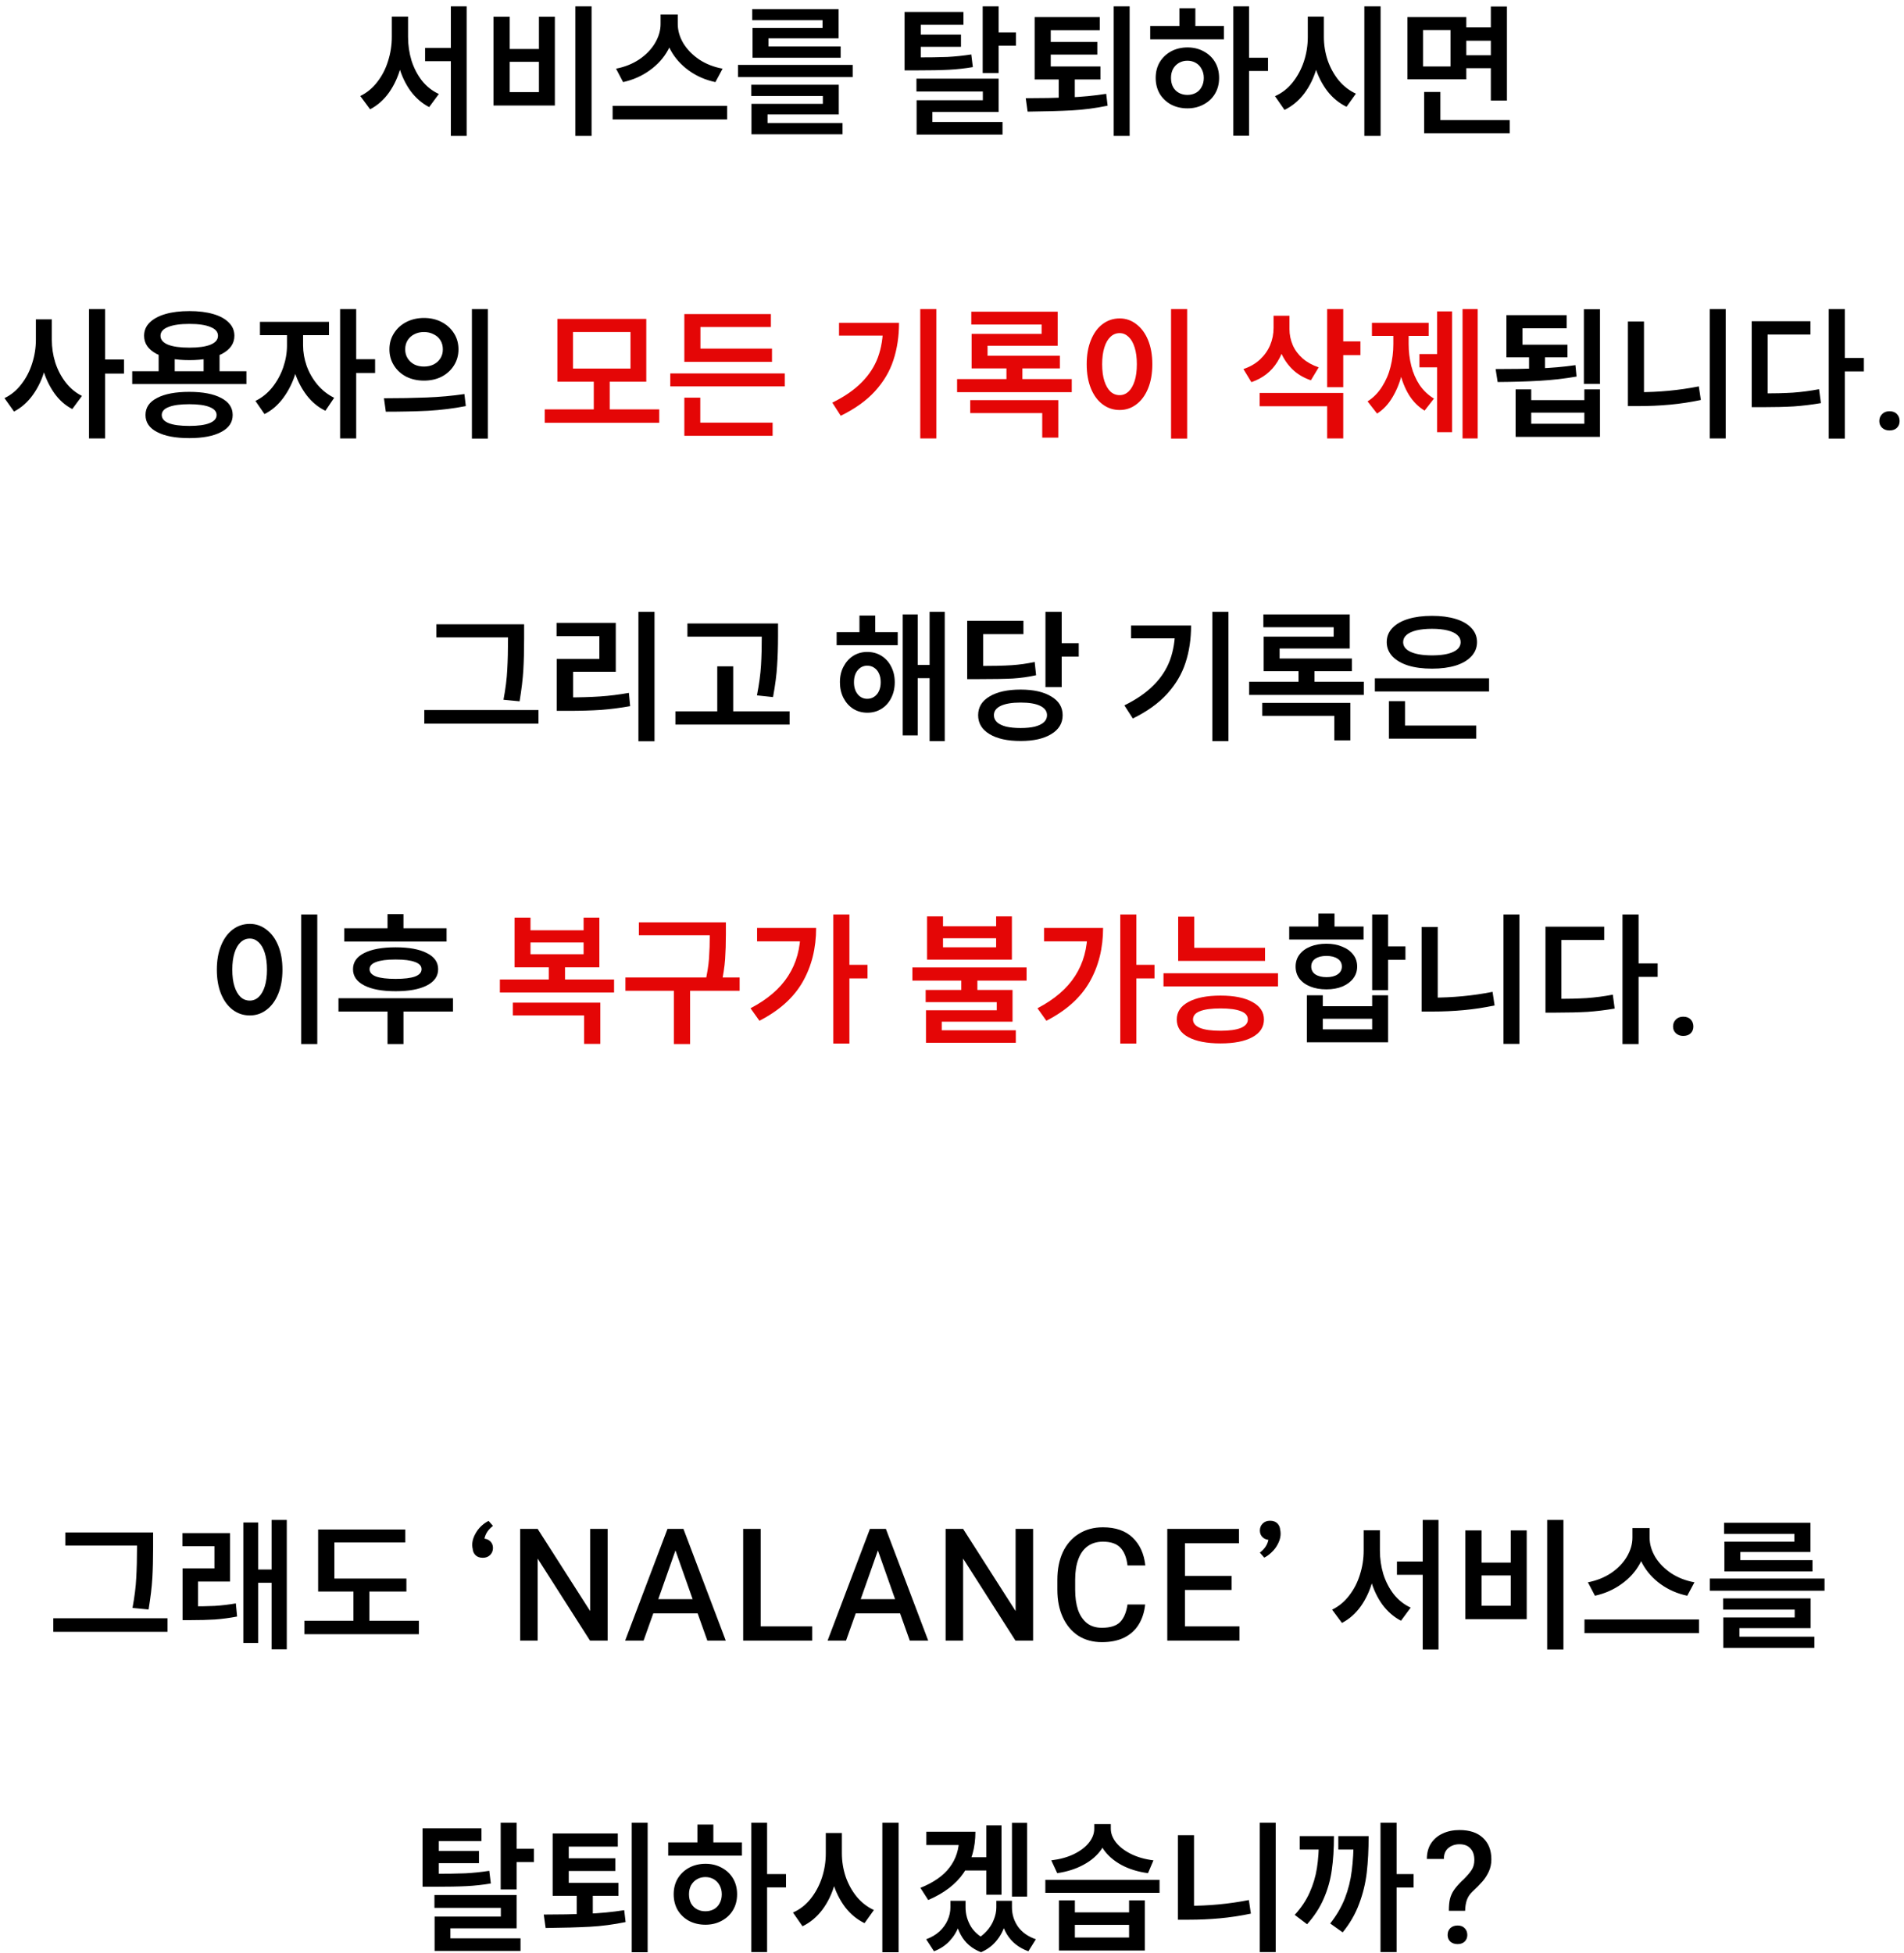 <svg width="195" height="200" viewBox="0 0 195 200" fill="none" xmlns="http://www.w3.org/2000/svg">
<path d="M46.976 6.264H43.536V4.904H46.976V6.264ZM41.456 3.784C41.456 4.861 41.318 5.891 41.04 6.872C40.774 7.853 40.374 8.723 39.84 9.48C39.307 10.227 38.662 10.797 37.904 11.192L36.896 9.832C37.579 9.501 38.16 9.021 38.64 8.392C39.131 7.763 39.499 7.048 39.744 6.248C40 5.448 40.128 4.627 40.128 3.784V1.704H41.456V3.784ZM41.792 3.784C41.792 4.616 41.91 5.421 42.144 6.2C42.39 6.968 42.747 7.656 43.216 8.264C43.696 8.861 44.272 9.315 44.944 9.624L43.952 10.968C43.216 10.584 42.582 10.035 42.048 9.32C41.526 8.595 41.131 7.763 40.864 6.824C40.608 5.875 40.48 4.861 40.48 3.784V1.704H41.792V3.784ZM47.792 13.912H46.176V0.648H47.792V13.912ZM60.587 13.912H58.923V0.648H60.587V13.912ZM52.203 5.016H55.195V1.72H56.827V10.808H50.539V1.72H52.203V5.016ZM55.195 9.432V6.328H52.203V9.432H55.195ZM69.11 2.456C69.11 3.395 68.88 4.28 68.422 5.112C67.974 5.933 67.344 6.632 66.534 7.208C65.734 7.784 64.827 8.184 63.814 8.408L63.094 7.032C63.979 6.861 64.769 6.547 65.462 6.088C66.155 5.619 66.694 5.064 67.078 4.424C67.462 3.773 67.654 3.117 67.654 2.456V1.48H69.11V2.456ZM69.414 2.456C69.414 3.128 69.606 3.789 69.99 4.44C70.385 5.08 70.928 5.635 71.622 6.104C72.326 6.563 73.121 6.872 74.006 7.032L73.27 8.408C72.257 8.195 71.35 7.8 70.55 7.224C69.75 6.648 69.126 5.949 68.678 5.128C68.23 4.296 68.006 3.405 68.006 2.456V1.48H69.414V2.456ZM74.47 12.232H62.742V10.84H74.47V12.232ZM87.329 7.896H75.585V6.648H87.329V7.896ZM85.905 11.72H78.609V12.984H76.961V10.632H84.273V9.832H76.945V8.68H85.905V11.72ZM86.289 13.752H76.961V12.6H86.289V13.752ZM85.889 3.928H78.705V5.144H77.073V2.872H84.241V2.072H77.041V0.936H85.889V3.928ZM86.097 5.912H77.073V4.76H86.097V5.912ZM93.699 5.88C95.117 5.88 96.227 5.864 97.027 5.832C97.837 5.789 98.653 5.704 99.475 5.576L99.635 6.872C98.813 7.011 97.992 7.101 97.171 7.144C96.349 7.187 95.192 7.208 93.699 7.208H92.643V5.88H93.699ZM98.675 2.536H94.307V6.68H92.643V1.224H98.675V2.536ZM98.419 4.792H93.779V3.544H98.419V4.792ZM102.275 7.48H100.643V0.648H102.275V7.48ZM104.051 4.68H101.587V3.32H104.051V4.68ZM102.275 11.464H95.491V13.176H93.875V10.264H100.659V9.368H93.859V8.056H102.275V11.464ZM102.675 13.784H93.875V12.488H102.675V13.784ZM110.077 10.36H108.429V7.704H110.077V10.36ZM112.701 8.136H105.965V6.808H112.701V8.136ZM112.637 3.096H107.613V7.288H105.965V1.752H112.637V3.096ZM112.381 5.592H107.133V4.296H112.381V5.592ZM115.693 13.912H114.061V0.648H115.693V13.912ZM105.053 10.056C106.643 10.056 108.109 10.029 109.453 9.976C110.797 9.923 112.077 9.8 113.293 9.608L113.437 10.824C112.189 11.08 110.968 11.24 109.773 11.304C108.579 11.368 107.069 11.411 105.245 11.432L105.053 10.056ZM127.928 13.896H126.312V0.648H127.928V13.896ZM129.864 7.272H127.56V5.912H129.864V7.272ZM125.352 4.024H117.8V2.664H125.352V4.024ZM121.624 4.856C122.232 4.856 122.781 4.989 123.272 5.256C123.773 5.523 124.163 5.891 124.44 6.36C124.717 6.829 124.856 7.368 124.856 7.976C124.856 8.584 124.717 9.123 124.44 9.592C124.163 10.061 123.773 10.429 123.272 10.696C122.781 10.963 122.227 11.096 121.608 11.096C121 11.096 120.445 10.968 119.944 10.712C119.453 10.445 119.064 10.077 118.776 9.608C118.499 9.128 118.36 8.584 118.36 7.976C118.36 7.368 118.499 6.829 118.776 6.36C119.064 5.891 119.453 5.523 119.944 5.256C120.445 4.989 121.005 4.856 121.624 4.856ZM121.608 6.216C121.288 6.216 121 6.291 120.744 6.44C120.488 6.589 120.285 6.797 120.136 7.064C119.997 7.331 119.928 7.635 119.928 7.976C119.928 8.328 119.997 8.637 120.136 8.904C120.285 9.171 120.488 9.373 120.744 9.512C121 9.651 121.288 9.72 121.608 9.72C121.928 9.72 122.216 9.651 122.472 9.512C122.728 9.373 122.925 9.171 123.064 8.904C123.213 8.637 123.288 8.328 123.288 7.976C123.288 7.635 123.213 7.331 123.064 7.064C122.925 6.797 122.728 6.589 122.472 6.44C122.216 6.291 121.928 6.216 121.608 6.216ZM122.424 3.192H120.792V0.84H122.424V3.192ZM135.283 3.784C135.283 4.893 135.139 5.944 134.851 6.936C134.574 7.928 134.152 8.803 133.587 9.56C133.022 10.307 132.344 10.872 131.555 11.256L130.579 9.848C131.283 9.539 131.886 9.069 132.387 8.44C132.888 7.811 133.272 7.096 133.539 6.296C133.806 5.485 133.939 4.648 133.939 3.784V1.704H135.283V3.784ZM135.587 3.784C135.587 4.595 135.715 5.389 135.971 6.168C136.238 6.936 136.616 7.624 137.107 8.232C137.608 8.829 138.195 9.283 138.867 9.592L137.907 10.936C137.139 10.563 136.478 10.019 135.923 9.304C135.379 8.579 134.963 7.747 134.675 6.808C134.398 5.859 134.259 4.851 134.259 3.784V1.704H135.587V3.784ZM141.395 13.912H139.731V0.648H141.395V13.912ZM153.166 4.168H149.806V2.808H153.166V4.168ZM153.214 6.984H149.806V5.656H153.214V6.984ZM150.174 8.12H144.142V1.752H150.174V8.12ZM145.742 6.808H148.558V3.08H145.742V6.808ZM154.334 10.296H152.686V0.664H154.334V10.296ZM154.622 13.64H145.854V12.296H154.622V13.64ZM147.518 12.968H145.854V9.416H147.518V12.968ZM5.003 34.784C5.003 35.851 4.864 36.869 4.587 37.84C4.32 38.811 3.915 39.675 3.371 40.432C2.837 41.179 2.192 41.749 1.435 42.144L0.459 40.768C1.131 40.448 1.707 39.973 2.187 39.344C2.677 38.715 3.045 38.005 3.291 37.216C3.547 36.427 3.675 35.616 3.675 34.784V32.704H5.003V34.784ZM5.307 34.784C5.307 35.584 5.424 36.363 5.659 37.12C5.904 37.877 6.261 38.56 6.731 39.168C7.2 39.765 7.755 40.224 8.395 40.544L7.403 41.888C6.677 41.515 6.059 40.965 5.547 40.24C5.035 39.504 4.645 38.672 4.379 37.744C4.123 36.805 3.995 35.819 3.995 34.784V32.704H5.307V34.784ZM10.763 44.896H9.115V31.648H10.763V44.896ZM12.699 38.256H10.395V36.816H12.699V38.256ZM17.894 38.544H16.246V36.112H17.894V38.544ZM22.486 38.544H20.854V36.112H22.486V38.544ZM25.238 39.328H13.542V38.016H25.238V39.328ZM19.382 40.128C20.779 40.128 21.867 40.336 22.646 40.752C23.435 41.157 23.83 41.739 23.83 42.496C23.83 43.253 23.435 43.835 22.646 44.24C21.867 44.656 20.779 44.864 19.382 44.864C17.974 44.864 16.875 44.656 16.086 44.24C15.296 43.835 14.902 43.253 14.902 42.496C14.902 41.739 15.296 41.157 16.086 40.752C16.875 40.336 17.974 40.128 19.382 40.128ZM19.382 41.392C18.464 41.392 17.766 41.488 17.286 41.68C16.806 41.861 16.566 42.133 16.566 42.496C16.566 42.859 16.8 43.136 17.27 43.328C17.75 43.52 18.454 43.616 19.382 43.616C20.299 43.616 20.992 43.52 21.462 43.328C21.942 43.136 22.182 42.859 22.182 42.496C22.182 42.144 21.942 41.872 21.462 41.68C20.982 41.488 20.288 41.392 19.382 41.392ZM19.398 31.856C20.336 31.856 21.152 31.957 21.846 32.16C22.539 32.363 23.072 32.656 23.446 33.04C23.819 33.413 24.006 33.861 24.006 34.384C24.006 35.163 23.59 35.776 22.758 36.224C21.936 36.661 20.816 36.88 19.398 36.88C17.968 36.88 16.838 36.661 16.006 36.224C15.174 35.776 14.758 35.163 14.758 34.384C14.758 33.861 14.944 33.413 15.318 33.04C15.702 32.656 16.24 32.363 16.934 32.16C17.627 31.957 18.448 31.856 19.398 31.856ZM19.398 33.168C18.459 33.168 17.728 33.275 17.206 33.488C16.694 33.691 16.438 33.989 16.438 34.384C16.438 34.779 16.694 35.083 17.206 35.296C17.718 35.499 18.448 35.6 19.398 35.6C20.336 35.6 21.056 35.499 21.558 35.296C22.07 35.083 22.326 34.779 22.326 34.384C22.326 33.989 22.07 33.691 21.558 33.488C21.056 33.275 20.336 33.168 19.398 33.168ZM30.704 35.376C30.704 36.357 30.555 37.317 30.256 38.256C29.968 39.184 29.552 40.016 29.008 40.752C28.464 41.488 27.824 42.037 27.088 42.4L26.16 41.056C26.822 40.736 27.398 40.272 27.888 39.664C28.379 39.045 28.752 38.363 29.008 37.616C29.264 36.869 29.392 36.123 29.392 35.376V33.68H30.704V35.376ZM31.04 35.376C31.04 36.069 31.163 36.768 31.408 37.472C31.664 38.176 32.032 38.816 32.512 39.392C33.003 39.968 33.574 40.416 34.224 40.736L33.328 42.064C32.592 41.712 31.952 41.184 31.408 40.48C30.875 39.776 30.464 38.981 30.176 38.096C29.888 37.211 29.744 36.304 29.744 35.376V33.68H31.04V35.376ZM33.696 34.32H26.624V32.96H33.696V34.32ZM36.48 44.896H34.832V31.648H36.48V44.896ZM38.416 38.192H36.112V36.784H38.416V38.192ZM43.419 32.56C44.091 32.56 44.694 32.699 45.227 32.976C45.76 33.253 46.182 33.637 46.491 34.128C46.8 34.608 46.955 35.157 46.955 35.776C46.955 36.384 46.8 36.933 46.491 37.424C46.182 37.915 45.76 38.299 45.227 38.576C44.694 38.843 44.091 38.976 43.419 38.976C42.758 38.976 42.155 38.843 41.611 38.576C41.078 38.299 40.656 37.915 40.347 37.424C40.038 36.933 39.883 36.384 39.883 35.776C39.883 35.157 40.038 34.608 40.347 34.128C40.656 33.637 41.078 33.253 41.611 32.976C42.155 32.699 42.758 32.56 43.419 32.56ZM43.419 34C43.056 34 42.731 34.075 42.443 34.224C42.155 34.363 41.926 34.565 41.755 34.832C41.584 35.099 41.499 35.413 41.499 35.776C41.499 36.128 41.584 36.437 41.755 36.704C41.926 36.971 42.155 37.179 42.443 37.328C42.731 37.467 43.056 37.536 43.419 37.536C43.782 37.536 44.107 37.467 44.395 37.328C44.694 37.179 44.928 36.971 45.099 36.704C45.27 36.437 45.355 36.128 45.355 35.776C45.355 35.413 45.27 35.099 45.099 34.832C44.928 34.565 44.694 34.363 44.395 34.224C44.107 34.075 43.782 34 43.419 34ZM49.963 44.912H48.331V31.648H49.963V44.912ZM39.323 40.784C40.88 40.784 42.336 40.757 43.691 40.704C45.056 40.651 46.347 40.533 47.563 40.352L47.707 41.584C46.448 41.829 45.163 41.989 43.851 42.064C42.539 42.128 41.094 42.16 39.515 42.16L39.323 40.784ZM158.231 38.256H156.599V36.112H158.231V38.256ZM163.863 39.312H162.215V31.664H163.863V39.312ZM153.175 37.792C154.775 37.792 156.241 37.771 157.575 37.728C158.908 37.675 160.167 37.563 161.351 37.392L161.463 38.56C160.247 38.773 158.988 38.917 157.687 38.992C156.396 39.067 154.961 39.109 153.383 39.12L153.175 37.792ZM160.535 36.592H154.279V35.296H160.535V36.592ZM160.455 33.616H155.927V35.712H154.279V32.272H160.455V33.616ZM156.823 40.976H162.263V39.872H163.863V44.736H155.223V39.872H156.823V40.976ZM162.263 43.392V42.256H156.823V43.392H162.263ZM176.738 44.896H175.106V31.648H176.738V44.896ZM168.37 41.136H166.722V32.928H168.37V41.136ZM167.842 40.16C168.855 40.16 169.874 40.112 170.898 40.016C171.932 39.92 172.962 39.771 173.986 39.568L174.194 40.96C173.127 41.184 172.071 41.344 171.026 41.44C169.991 41.536 168.93 41.584 167.842 41.584H166.722V40.16H167.842ZM188.94 44.912H187.292V31.648H188.94V44.912ZM190.892 38.032H188.588V36.656H190.892V38.032ZM180.476 40.288C181.682 40.288 182.727 40.261 183.612 40.208C184.508 40.144 185.404 40.027 186.3 39.856L186.492 41.28C185.554 41.44 184.631 41.552 183.724 41.616C182.818 41.669 181.735 41.696 180.476 41.696H179.404V40.288H180.476ZM185.42 34.256H181.036V40.96H179.404V32.896H185.42V34.256ZM192.471 43.12C192.471 42.832 192.567 42.592 192.759 42.4C192.951 42.208 193.202 42.112 193.511 42.112C193.842 42.112 194.098 42.208 194.279 42.4C194.46 42.592 194.551 42.832 194.551 43.12C194.551 43.397 194.46 43.627 194.279 43.808C194.098 43.989 193.842 44.08 193.511 44.08C193.202 44.08 192.951 43.989 192.759 43.808C192.567 43.627 192.471 43.397 192.471 43.12ZM52.926 65.272H44.686V63.928H52.926V65.272ZM55.15 74.104H43.454V72.712H55.15V74.104ZM53.678 65.416C53.678 66.621 53.651 67.683 53.598 68.6C53.544 69.517 53.416 70.589 53.214 71.816L51.566 71.656C51.779 70.515 51.907 69.491 51.95 68.584C52.003 67.667 52.03 66.611 52.03 65.416V63.928H53.678V65.416ZM67.032 75.912H65.385V62.648H67.032V75.912ZM58.153 71.416C59.379 71.416 60.472 71.384 61.432 71.32C62.403 71.256 63.395 71.133 64.409 70.952L64.537 72.312C63.523 72.493 62.526 72.621 61.544 72.696C60.563 72.76 59.432 72.792 58.153 72.792H57.017V71.416H58.153ZM63.065 68.792H58.697V71.912H57.017V67.48H61.385V65.144H57.001V63.784H63.065V68.792ZM78.643 65.192H70.403V63.848H78.643V65.192ZM80.867 74.2H69.171V72.84H80.867V74.2ZM75.091 73.528H73.459V68.232H75.091V73.528ZM79.683 65.112C79.683 66.253 79.651 67.277 79.587 68.184C79.534 69.091 79.395 70.157 79.171 71.384L77.523 71.208C77.747 70.056 77.886 69.032 77.939 68.136C77.993 67.24 78.019 66.232 78.019 65.112V63.848H79.683V65.112ZM91.941 66.072H85.685V64.728H91.941V66.072ZM88.821 66.76C89.365 66.76 89.851 66.893 90.277 67.16C90.704 67.427 91.035 67.795 91.269 68.264C91.515 68.733 91.637 69.267 91.637 69.864C91.637 70.461 91.515 71 91.269 71.48C91.035 71.949 90.704 72.317 90.277 72.584C89.851 72.851 89.371 72.984 88.837 72.984C88.293 72.984 87.808 72.851 87.381 72.584C86.965 72.317 86.635 71.949 86.389 71.48C86.144 71 86.021 70.461 86.021 69.864C86.021 69.256 86.144 68.723 86.389 68.264C86.635 67.795 86.965 67.427 87.381 67.16C87.808 66.893 88.288 66.76 88.821 66.76ZM88.821 68.168C88.427 68.168 88.101 68.323 87.845 68.632C87.589 68.931 87.461 69.341 87.461 69.864C87.461 70.376 87.589 70.787 87.845 71.096C88.101 71.405 88.427 71.56 88.821 71.56C89.088 71.56 89.323 71.491 89.525 71.352C89.739 71.213 89.904 71.016 90.021 70.76C90.139 70.504 90.197 70.205 90.197 69.864C90.197 69.523 90.139 69.224 90.021 68.968C89.904 68.712 89.739 68.515 89.525 68.376C89.323 68.237 89.088 68.168 88.821 68.168ZM96.757 75.896H95.205V62.648H96.757V75.896ZM95.717 69.448H93.461V68.088H95.717V69.448ZM93.989 75.304H92.453V62.92H93.989V75.304ZM89.637 65.576H88.021V63.032H89.637V65.576ZM108.736 70.36H107.072V62.648H108.736V70.36ZM110.48 67.24H108.256V65.864H110.48V67.24ZM104.528 70.616C105.851 70.616 106.896 70.851 107.664 71.32C108.443 71.779 108.832 72.419 108.832 73.24C108.832 74.061 108.443 74.707 107.664 75.176C106.896 75.645 105.851 75.88 104.528 75.88C103.184 75.88 102.123 75.645 101.344 75.176C100.565 74.707 100.176 74.061 100.176 73.24C100.176 72.419 100.565 71.779 101.344 71.32C102.123 70.851 103.184 70.616 104.528 70.616ZM104.528 71.944C103.653 71.944 102.976 72.056 102.496 72.28C102.027 72.504 101.792 72.824 101.792 73.24C101.792 73.517 101.899 73.757 102.112 73.96C102.325 74.152 102.635 74.301 103.04 74.408C103.456 74.504 103.952 74.552 104.528 74.552C105.104 74.552 105.589 74.504 105.984 74.408C106.389 74.301 106.699 74.152 106.912 73.96C107.125 73.757 107.232 73.517 107.232 73.24C107.232 72.824 106.997 72.504 106.528 72.28C106.069 72.056 105.403 71.944 104.528 71.944ZM100.112 68.2C101.627 68.2 102.789 68.173 103.6 68.12C104.411 68.067 105.2 67.955 105.968 67.784L106.112 69.144C105.355 69.315 104.56 69.427 103.728 69.48C102.896 69.523 101.691 69.544 100.112 69.544H99.056V68.2H100.112ZM104.816 64.936H100.688V69.128H99.056V63.576H104.816V64.936ZM125.81 75.896H124.162V62.648H125.81V75.896ZM121.986 64.056C121.986 65.443 121.794 66.717 121.41 67.88C121.037 69.032 120.407 70.093 119.522 71.064C118.647 72.024 117.479 72.861 116.018 73.576L115.154 72.232C116.391 71.624 117.389 70.936 118.146 70.168C118.914 69.4 119.474 68.541 119.826 67.592C120.178 66.632 120.354 65.544 120.354 64.328V64.056H121.986ZM121.106 65.368H115.842V64.056H121.106V65.368ZM139.677 71.16H127.933V69.816H139.677V71.16ZM138.237 66.408H131.053V67.944H129.421V65.192H136.589V64.232H129.389V62.92H138.237V66.408ZM138.461 68.728H129.421V67.432H138.461V68.728ZM134.621 70.52H132.989V68.056H134.621V70.52ZM138.301 75.816H136.653V73.304H129.277V71.976H138.301V75.816ZM152.504 70.808H140.808V69.464H152.504V70.808ZM151.192 75.64H142.248V74.296H151.192V75.64ZM143.896 74.712H142.248V71.8H143.896V74.712ZM146.664 63.064C147.592 63.064 148.402 63.171 149.096 63.384C149.789 63.597 150.322 63.907 150.696 64.312C151.08 64.717 151.272 65.197 151.272 65.752C151.272 66.307 151.08 66.792 150.696 67.208C150.322 67.613 149.789 67.928 149.096 68.152C148.402 68.365 147.592 68.472 146.664 68.472C145.725 68.472 144.909 68.365 144.216 68.152C143.522 67.928 142.984 67.613 142.6 67.208C142.216 66.792 142.024 66.307 142.024 65.752C142.024 65.197 142.216 64.717 142.6 64.312C142.984 63.907 143.522 63.597 144.216 63.384C144.909 63.171 145.725 63.064 146.664 63.064ZM146.664 64.392C146.045 64.392 145.512 64.445 145.064 64.552C144.626 64.659 144.29 64.813 144.056 65.016C143.821 65.219 143.704 65.464 143.704 65.752C143.704 66.189 143.965 66.525 144.488 66.76C145.01 66.995 145.736 67.112 146.664 67.112C147.592 67.112 148.312 66.995 148.824 66.76C149.336 66.525 149.592 66.189 149.592 65.752C149.592 65.464 149.474 65.219 149.24 65.016C149.016 64.813 148.68 64.659 148.232 64.552C147.794 64.445 147.272 64.392 146.664 64.392ZM32.495 106.912H30.847V93.648H32.495V106.912ZM25.583 94.608C26.223 94.608 26.793 94.805 27.295 95.2C27.807 95.584 28.207 96.128 28.495 96.832C28.783 97.536 28.927 98.357 28.927 99.296C28.927 100.245 28.783 101.072 28.495 101.776C28.207 102.48 27.807 103.024 27.295 103.408C26.793 103.792 26.223 103.984 25.583 103.984C24.932 103.984 24.351 103.792 23.839 103.408C23.327 103.024 22.927 102.48 22.639 101.776C22.351 101.072 22.207 100.245 22.207 99.296C22.207 98.357 22.351 97.536 22.639 96.832C22.927 96.117 23.327 95.568 23.839 95.184C24.351 94.8 24.932 94.608 25.583 94.608ZM25.583 96.112C25.22 96.112 24.905 96.24 24.639 96.496C24.372 96.741 24.164 97.104 24.015 97.584C23.865 98.064 23.791 98.635 23.791 99.296C23.791 99.968 23.865 100.539 24.015 101.008C24.164 101.477 24.372 101.84 24.639 102.096C24.905 102.341 25.22 102.464 25.583 102.464C25.924 102.464 26.228 102.341 26.495 102.096C26.761 101.84 26.969 101.477 27.119 101.008C27.268 100.528 27.343 99.957 27.343 99.296C27.343 98.635 27.268 98.064 27.119 97.584C26.969 97.104 26.761 96.741 26.495 96.496C26.228 96.24 25.924 96.112 25.583 96.112ZM45.737 96.416H35.257V95.056H45.737V96.416ZM46.393 103.584H34.665V102.224H46.393V103.584ZM41.321 106.912H39.689V103.392H41.321V106.912ZM40.521 97.008C41.897 97.008 42.964 97.205 43.721 97.6C44.489 97.984 44.873 98.533 44.873 99.248C44.873 99.963 44.489 100.517 43.721 100.912C42.953 101.307 41.887 101.504 40.521 101.504C39.145 101.504 38.073 101.307 37.305 100.912C36.537 100.517 36.153 99.963 36.153 99.248C36.153 98.533 36.532 97.984 37.289 97.6C38.057 97.205 39.135 97.008 40.521 97.008ZM40.521 98.256C39.636 98.256 38.969 98.341 38.521 98.512C38.073 98.672 37.849 98.917 37.849 99.248C37.849 99.579 38.073 99.829 38.521 100C38.969 100.16 39.636 100.24 40.521 100.24C41.396 100.24 42.057 100.16 42.505 100C42.953 99.829 43.177 99.579 43.177 99.248C43.177 98.917 42.953 98.672 42.505 98.512C42.057 98.341 41.396 98.256 40.521 98.256ZM41.321 95.952H39.689V93.616H41.321V95.952ZM142.163 101.392H140.531V93.648H142.163V101.392ZM143.939 98.288H141.507V96.912H143.939V98.288ZM135.475 103.04H140.531V101.92H142.163V106.736H133.843V101.92H135.475V103.04ZM140.531 105.408V104.32H135.475V105.408H140.531ZM139.651 96.208H132.035V94.88H139.651V96.208ZM135.843 96.64C136.462 96.64 137.006 96.741 137.475 96.944C137.955 97.136 138.328 97.408 138.595 97.76C138.862 98.101 138.995 98.507 138.995 98.976C138.995 99.435 138.862 99.84 138.595 100.192C138.328 100.544 137.955 100.821 137.475 101.024C137.006 101.216 136.462 101.312 135.843 101.312C135.224 101.312 134.675 101.216 134.195 101.024C133.715 100.832 133.342 100.56 133.075 100.208C132.819 99.856 132.691 99.445 132.691 98.976C132.691 98.507 132.824 98.096 133.091 97.744C133.358 97.392 133.731 97.12 134.211 96.928C134.691 96.736 135.235 96.64 135.843 96.64ZM135.843 97.888C135.374 97.888 134.995 97.984 134.707 98.176C134.43 98.368 134.291 98.635 134.291 98.976C134.291 99.317 134.43 99.584 134.707 99.776C134.995 99.968 135.379 100.064 135.859 100.064C136.339 100.064 136.718 99.968 136.995 99.776C137.283 99.584 137.427 99.317 137.427 98.976C137.427 98.635 137.283 98.368 136.995 98.176C136.707 97.984 136.323 97.888 135.843 97.888ZM136.675 95.6H135.027V93.552H136.675V95.6ZM155.614 106.896H153.982V93.648H155.614V106.896ZM147.246 103.136H145.598V94.928H147.246V103.136ZM146.718 102.16C147.731 102.16 148.75 102.112 149.774 102.016C150.808 101.92 151.838 101.771 152.862 101.568L153.07 102.96C152.003 103.184 150.947 103.344 149.902 103.44C148.867 103.536 147.806 103.584 146.718 103.584H145.598V102.16H146.718ZM167.817 106.912H166.169V93.648H167.817V106.912ZM169.769 100.032H167.465V98.656H169.769V100.032ZM159.353 102.288C160.558 102.288 161.603 102.261 162.489 102.208C163.385 102.144 164.281 102.027 165.177 101.856L165.369 103.28C164.43 103.44 163.507 103.552 162.601 103.616C161.694 103.669 160.611 103.696 159.353 103.696H158.281V102.288H159.353ZM164.297 96.256H159.913V102.96H158.281V94.896H164.297V96.256ZM171.347 105.12C171.347 104.832 171.443 104.592 171.635 104.4C171.827 104.208 172.078 104.112 172.387 104.112C172.718 104.112 172.974 104.208 173.155 104.4C173.337 104.592 173.427 104.832 173.427 105.12C173.427 105.397 173.337 105.627 173.155 105.808C172.974 105.989 172.718 106.08 172.387 106.08C172.078 106.08 171.827 105.989 171.635 105.808C171.443 105.627 171.347 105.397 171.347 105.12ZM14.929 158.272H6.689V156.928H14.929V158.272ZM17.153 167.104H5.457V165.712H17.153V167.104ZM15.681 158.416C15.681 159.621 15.654 160.683 15.601 161.6C15.547 162.517 15.419 163.589 15.217 164.816L13.569 164.656C13.782 163.515 13.91 162.491 13.953 161.584C14.006 160.667 14.033 159.611 14.033 158.416V156.928H15.681V158.416ZM19.563 164.496C20.502 164.496 21.313 164.48 21.995 164.448C22.689 164.405 23.409 164.32 24.155 164.192L24.283 165.536C23.494 165.685 22.737 165.787 22.011 165.84C21.286 165.883 20.47 165.904 19.563 165.904H18.699V164.496H19.563ZM23.563 161.952H20.283V165.008H18.699V160.608H21.963V158.336H18.683V156.992H23.563V161.952ZM29.371 168.896H27.819V155.648H29.371V168.896ZM28.203 162.08H25.947V160.72H28.203V162.08ZM26.443 168.24H24.923V155.904H26.443V168.24ZM41.622 162.976H32.582V161.648H41.622V162.976ZM42.902 167.344H31.174V165.968H42.902V167.344ZM37.83 166.432H36.198V162.256H37.83V166.432ZM41.51 157.952H34.246V162.24H32.582V156.624H41.51V157.952ZM50.488 158.512C50.488 158.8 50.392 159.04 50.2 159.232C50.008 159.424 49.757 159.52 49.448 159.52C49.117 159.52 48.861 159.424 48.68 159.232C48.499 159.04 48.408 158.8 48.408 158.512C48.408 158.235 48.499 158.005 48.68 157.824C48.861 157.643 49.117 157.552 49.448 157.552C49.757 157.552 50.008 157.643 50.2 157.824C50.392 158.005 50.488 158.235 50.488 158.512ZM48.504 158.912C48.269 158.325 48.328 157.712 48.68 157.072C48.84 156.773 49.043 156.507 49.288 156.272C49.544 156.037 49.795 155.861 50.04 155.744L50.488 156.256C50.04 156.597 49.757 156.997 49.64 157.456C49.533 157.787 49.523 158.171 49.608 158.608L48.504 158.912ZM55.063 159.6V168H53.271V156.56H55.063L60.439 164.976V156.56H62.231V168H60.423L55.063 159.6ZM68.362 156.56H69.994L74.33 168H72.442L71.45 165.216H66.906L65.914 168H64.026L68.362 156.56ZM69.178 158.768L67.418 163.76H70.938L69.178 158.768ZM76.113 156.56H77.905V166.544H83.185V168H76.113V156.56ZM89.095 156.56H90.727L95.063 168H93.175L92.183 165.216H87.639L86.647 168H84.759L89.095 156.56ZM89.911 158.768L88.151 163.76H91.671L89.911 158.768ZM98.638 159.6V168H96.846V156.56H98.638L104.014 164.976V156.56H105.806V168H103.998L98.638 159.6ZM117.282 164.304C117.207 165.061 116.994 165.733 116.642 166.32C116.3 166.896 115.81 167.349 115.17 167.68C114.53 168 113.756 168.16 112.85 168.16C111.932 168.16 111.127 167.941 110.434 167.504C109.751 167.056 109.223 166.427 108.85 165.616C108.476 164.805 108.29 163.867 108.29 162.8V161.776C108.29 160.699 108.476 159.755 108.85 158.944C109.234 158.133 109.778 157.509 110.482 157.072C111.186 156.624 112.012 156.4 112.962 156.4C114.252 156.4 115.266 156.752 116.002 157.456C116.738 158.16 117.17 159.109 117.298 160.304H115.474C115.378 159.493 115.132 158.885 114.738 158.48C114.354 158.075 113.762 157.872 112.962 157.872C112.343 157.872 111.82 158.027 111.394 158.336C110.967 158.645 110.647 159.093 110.434 159.68C110.22 160.256 110.114 160.949 110.114 161.76V162.8C110.114 163.579 110.21 164.261 110.402 164.848C110.604 165.424 110.908 165.877 111.314 166.208C111.719 166.528 112.231 166.688 112.85 166.688C113.703 166.688 114.322 166.496 114.706 166.112C115.1 165.717 115.356 165.115 115.474 164.304H117.282ZM119.548 156.56H126.892V158.032H121.356V161.376H126.14V162.816H121.356V166.544H126.94V168H119.548V156.56ZM129.031 156.736C129.031 156.448 129.127 156.208 129.319 156.016C129.511 155.824 129.762 155.728 130.071 155.728C130.402 155.728 130.658 155.824 130.839 156.016C131.021 156.208 131.111 156.448 131.111 156.736C131.111 157.013 131.021 157.243 130.839 157.424C130.658 157.605 130.402 157.696 130.071 157.696C129.762 157.696 129.511 157.605 129.319 157.424C129.127 157.243 129.031 157.013 129.031 156.736ZM131.015 156.336C131.25 156.923 131.191 157.536 130.839 158.176C130.679 158.475 130.471 158.741 130.215 158.976C129.97 159.211 129.725 159.387 129.479 159.504L129.031 158.992C129.479 158.651 129.762 158.251 129.879 157.792C129.986 157.461 129.997 157.077 129.911 156.64L131.015 156.336ZM146.509 161.264H143.069V159.904H146.509V161.264ZM140.989 158.784C140.989 159.861 140.851 160.891 140.573 161.872C140.307 162.853 139.907 163.723 139.373 164.48C138.84 165.227 138.195 165.797 137.437 166.192L136.429 164.832C137.112 164.501 137.693 164.021 138.173 163.392C138.664 162.763 139.032 162.048 139.277 161.248C139.533 160.448 139.661 159.627 139.661 158.784V156.704H140.989V158.784ZM141.325 158.784C141.325 159.616 141.443 160.421 141.677 161.2C141.923 161.968 142.28 162.656 142.749 163.264C143.229 163.861 143.805 164.315 144.477 164.624L143.485 165.968C142.749 165.584 142.115 165.035 141.581 164.32C141.059 163.595 140.664 162.763 140.397 161.824C140.141 160.875 140.013 159.861 140.013 158.784V156.704H141.325V158.784ZM147.325 168.912H145.709V155.648H147.325V168.912ZM160.12 168.912H158.456V155.648H160.12V168.912ZM151.736 160.016H154.728V156.72H156.36V165.808H150.072V156.72H151.736V160.016ZM154.728 164.432V161.328H151.736V164.432H154.728ZM168.643 157.456C168.643 158.395 168.413 159.28 167.955 160.112C167.507 160.933 166.877 161.632 166.067 162.208C165.267 162.784 164.36 163.184 163.347 163.408L162.627 162.032C163.512 161.861 164.301 161.547 164.995 161.088C165.688 160.619 166.227 160.064 166.611 159.424C166.995 158.773 167.187 158.117 167.187 157.456V156.48H168.643V157.456ZM168.947 157.456C168.947 158.128 169.139 158.789 169.523 159.44C169.917 160.08 170.461 160.635 171.155 161.104C171.859 161.563 172.653 161.872 173.539 162.032L172.803 163.408C171.789 163.195 170.883 162.8 170.083 162.224C169.283 161.648 168.659 160.949 168.211 160.128C167.763 159.296 167.539 158.405 167.539 157.456V156.48H168.947V157.456ZM174.003 167.232H162.275V165.84H174.003V167.232ZM186.861 162.896H175.117V161.648H186.861V162.896ZM185.437 166.72H178.141V167.984H176.493V165.632H183.805V164.832H176.477V163.68H185.437V166.72ZM185.821 168.752H176.493V167.6H185.821V168.752ZM185.421 158.928H178.237V160.144H176.605V157.872H183.773V157.072H176.573V155.936H185.421V158.928ZM185.629 160.912H176.605V159.76H185.629V160.912ZM44.334 191.88C45.753 191.88 46.862 191.864 47.662 191.832C48.473 191.789 49.289 191.704 50.11 191.576L50.27 192.872C49.449 193.011 48.627 193.101 47.806 193.144C46.985 193.187 45.827 193.208 44.334 193.208H43.278V191.88H44.334ZM49.31 188.536H44.942V192.68H43.278V187.224H49.31V188.536ZM49.054 190.792H44.414V189.544H49.054V190.792ZM52.91 193.48H51.278V186.648H52.91V193.48ZM54.686 190.68H52.222V189.32H54.686V190.68ZM52.91 197.464H46.126V199.176H44.51V196.264H51.294V195.368H44.494V194.056H52.91V197.464ZM53.31 199.784H44.51V198.488H53.31V199.784ZM60.713 196.36H59.065V193.704H60.713V196.36ZM63.337 194.136H56.601V192.808H63.337V194.136ZM63.273 189.096H58.249V193.288H56.601V187.752H63.273V189.096ZM63.017 191.592H57.769V190.296H63.017V191.592ZM66.329 199.912H64.697V186.648H66.329V199.912ZM55.689 196.056C57.278 196.056 58.745 196.029 60.089 195.976C61.433 195.923 62.713 195.8 63.929 195.608L64.073 196.824C62.825 197.08 61.603 197.24 60.409 197.304C59.214 197.368 57.705 197.411 55.881 197.432L55.689 196.056ZM78.563 199.896H76.947V186.648H78.563V199.896ZM80.499 193.272H78.195V191.912H80.499V193.272ZM75.987 190.024H68.435V188.664H75.987V190.024ZM72.259 190.856C72.867 190.856 73.417 190.989 73.907 191.256C74.409 191.523 74.798 191.891 75.075 192.36C75.353 192.829 75.491 193.368 75.491 193.976C75.491 194.584 75.353 195.123 75.075 195.592C74.798 196.061 74.409 196.429 73.907 196.696C73.417 196.963 72.862 197.096 72.243 197.096C71.635 197.096 71.081 196.968 70.579 196.712C70.089 196.445 69.699 196.077 69.411 195.608C69.134 195.128 68.995 194.584 68.995 193.976C68.995 193.368 69.134 192.829 69.411 192.36C69.699 191.891 70.089 191.523 70.579 191.256C71.081 190.989 71.641 190.856 72.259 190.856ZM72.243 192.216C71.923 192.216 71.635 192.291 71.379 192.44C71.123 192.589 70.921 192.797 70.771 193.064C70.633 193.331 70.563 193.635 70.563 193.976C70.563 194.328 70.633 194.637 70.771 194.904C70.921 195.171 71.123 195.373 71.379 195.512C71.635 195.651 71.923 195.72 72.243 195.72C72.563 195.72 72.851 195.651 73.107 195.512C73.363 195.373 73.561 195.171 73.699 194.904C73.849 194.637 73.923 194.328 73.923 193.976C73.923 193.635 73.849 193.331 73.699 193.064C73.561 192.797 73.363 192.589 73.107 192.44C72.851 192.291 72.563 192.216 72.243 192.216ZM73.059 189.192H71.427V186.84H73.059V189.192ZM85.918 189.784C85.918 190.893 85.774 191.944 85.486 192.936C85.209 193.928 84.787 194.803 84.222 195.56C83.657 196.307 82.98 196.872 82.19 197.256L81.214 195.848C81.918 195.539 82.521 195.069 83.022 194.44C83.523 193.811 83.907 193.096 84.174 192.296C84.441 191.485 84.574 190.648 84.574 189.784V187.704H85.918V189.784ZM86.222 189.784C86.222 190.595 86.35 191.389 86.606 192.168C86.873 192.936 87.251 193.624 87.742 194.232C88.243 194.829 88.83 195.283 89.502 195.592L88.542 196.936C87.774 196.563 87.113 196.019 86.558 195.304C86.014 194.579 85.598 193.747 85.31 192.808C85.033 191.859 84.894 190.851 84.894 189.784V187.704H86.222V189.784ZM92.03 199.912H90.366V186.648H92.03V199.912ZM99.897 187.576C99.897 189.229 99.497 190.632 98.697 191.784C97.908 192.936 96.697 193.864 95.065 194.568L94.265 193.32C95.62 192.776 96.617 192.077 97.257 191.224C97.908 190.371 98.233 189.352 98.233 188.168V187.576H99.897ZM98.873 188.936H94.873V187.576H98.873V188.936ZM105.193 194.216H103.641V186.664H105.193V194.216ZM101.305 191.544H98.441V190.184H101.305V191.544ZM102.569 194.024H101.017V186.92H102.569V194.024ZM98.537 195.32C98.537 195.981 98.43 196.605 98.217 197.192C98.004 197.779 97.684 198.301 97.257 198.76C96.83 199.219 96.297 199.571 95.657 199.816L94.857 198.584C95.39 198.392 95.844 198.125 96.217 197.784C96.59 197.432 96.868 197.048 97.049 196.632C97.241 196.205 97.337 195.768 97.337 195.32V194.648H98.537V195.32ZM98.889 195.32C98.889 196.024 99.076 196.685 99.449 197.304C99.833 197.912 100.398 198.371 101.145 198.68L100.473 199.912C99.534 199.549 98.841 198.952 98.393 198.12C97.945 197.277 97.721 196.344 97.721 195.32V194.648H98.889V195.32ZM103.193 195.32C103.193 195.939 103.097 196.552 102.905 197.16C102.724 197.757 102.425 198.301 102.009 198.792C101.604 199.272 101.092 199.645 100.473 199.912L99.785 198.68C100.286 198.445 100.702 198.141 101.033 197.768C101.374 197.395 101.625 196.995 101.785 196.568C101.956 196.141 102.041 195.725 102.041 195.32V194.648H103.193V195.32ZM103.641 195.32C103.641 196.045 103.849 196.707 104.265 197.304C104.692 197.891 105.3 198.317 106.089 198.584L105.321 199.816C104.35 199.464 103.62 198.888 103.129 198.088C102.649 197.288 102.409 196.365 102.409 195.32V194.648H103.641V195.32ZM110.084 195.832H115.636V194.6H117.252V199.736H108.452V194.6H110.084V195.832ZM115.636 198.408V197.112H110.084V198.408H115.636ZM118.756 193.832H107.06V192.504H118.756V193.832ZM113.476 187.272C113.476 188.019 113.257 188.712 112.82 189.352C112.382 189.992 111.769 190.525 110.98 190.952C110.201 191.379 109.3 191.667 108.276 191.816L107.668 190.504C108.553 190.397 109.326 190.184 109.988 189.864C110.66 189.533 111.172 189.144 111.524 188.696C111.886 188.237 112.068 187.763 112.068 187.272V186.792H113.476V187.272ZM113.764 187.272C113.764 187.741 113.94 188.205 114.292 188.664C114.654 189.123 115.166 189.517 115.828 189.848C116.5 190.179 117.268 190.397 118.132 190.504L117.572 191.816C116.537 191.677 115.625 191.395 114.836 190.968C114.046 190.531 113.433 189.992 112.996 189.352C112.569 188.712 112.356 188.019 112.356 187.272V186.792H113.764V187.272ZM130.654 199.896H129.022V186.648H130.654V199.896ZM122.286 196.136H120.638V187.928H122.286V196.136ZM121.758 195.16C122.772 195.16 123.79 195.112 124.814 195.016C125.849 194.92 126.878 194.771 127.902 194.568L128.11 195.96C127.044 196.184 125.988 196.344 124.942 196.44C123.908 196.536 122.846 196.584 121.758 196.584H120.638V195.16H121.758ZM143.033 199.896H141.385V186.648H143.033V199.896ZM144.777 193.288H142.505V191.912H144.777V193.288ZM136.617 188.024C136.617 189.336 136.543 190.499 136.393 191.512C136.255 192.515 135.983 193.48 135.577 194.408C135.183 195.336 134.612 196.216 133.865 197.048L132.601 196.088C133.263 195.363 133.769 194.605 134.121 193.816C134.484 193.016 134.735 192.179 134.873 191.304C135.012 190.429 135.081 189.405 135.081 188.232V188.024H136.617ZM135.721 189.4H133.113V188.024H135.721V189.4ZM140.169 188.024C140.169 189.4 140.105 190.643 139.977 191.752C139.849 192.851 139.588 193.923 139.193 194.968C138.809 196.003 138.249 196.973 137.513 197.88L136.233 196.968C136.884 196.147 137.385 195.288 137.737 194.392C138.089 193.485 138.324 192.547 138.441 191.576C138.569 190.595 138.633 189.475 138.633 188.216V188.024H140.169ZM139.305 189.4H137.065V188.024H139.305V189.4ZM148.388 195.672C148.388 195.181 148.425 194.776 148.5 194.456C148.585 194.125 148.719 193.827 148.9 193.56C149.081 193.293 149.343 192.989 149.684 192.648L149.908 192.44C150.281 192.067 150.553 191.747 150.724 191.48C150.905 191.203 150.996 190.867 150.996 190.472C150.996 189.96 150.863 189.565 150.596 189.288C150.34 189 149.967 188.856 149.476 188.856C149.028 188.856 148.649 188.984 148.34 189.24C148.031 189.496 147.876 189.869 147.876 190.36H146.132C146.132 189.741 146.276 189.208 146.564 188.76C146.863 188.312 147.263 187.976 147.764 187.752C148.265 187.517 148.836 187.4 149.476 187.4C150.511 187.4 151.311 187.667 151.876 188.2C152.452 188.733 152.74 189.469 152.74 190.408C152.74 190.845 152.655 191.256 152.484 191.64C152.313 192.013 152.095 192.355 151.828 192.664C151.561 192.973 151.215 193.325 150.788 193.72C150.521 193.976 150.335 194.259 150.228 194.568C150.121 194.877 150.063 195.245 150.052 195.672H148.388ZM148.26 198.152C148.26 197.864 148.351 197.629 148.532 197.448C148.724 197.267 148.975 197.176 149.284 197.176C149.593 197.176 149.833 197.267 150.004 197.448C150.185 197.629 150.276 197.864 150.276 198.152C150.276 198.419 150.185 198.643 150.004 198.824C149.823 198.995 149.583 199.08 149.284 199.08C148.975 199.08 148.724 198.995 148.532 198.824C148.351 198.643 148.26 198.419 148.26 198.152Z" fill="black"/>
<path d="M67.517 43.296H55.789V41.92H67.517V43.296ZM62.445 42.256H60.813V38.832H62.445V42.256ZM66.189 39.088H57.085V32.656H66.189V39.088ZM58.685 37.744H64.573V34H58.685V37.744ZM80.376 39.568H68.648V38.24H80.376V39.568ZM79.064 37.056H70.088V35.696H79.064V37.056ZM78.952 33.488H71.736V36.16H70.088V32.16H78.952V33.488ZM79.128 44.624H70.088V43.28H79.128V44.624ZM71.72 43.632H70.088V40.72H71.72V43.632ZM95.898 44.896H94.25V31.648H95.898V44.896ZM92.074 33.056C92.074 34.443 91.882 35.717 91.498 36.88C91.124 38.032 90.495 39.093 89.61 40.064C88.735 41.024 87.567 41.861 86.106 42.576L85.242 41.232C86.479 40.624 87.477 39.936 88.234 39.168C89.002 38.4 89.562 37.541 89.914 36.592C90.266 35.632 90.442 34.544 90.442 33.328V33.056H92.074ZM91.194 34.368H85.93V33.056H91.194V34.368ZM109.765 40.16H98.021V38.816H109.765V40.16ZM108.325 35.408H101.141V36.944H99.509V34.192H106.677V33.232H99.477V31.92H108.325V35.408ZM108.549 37.728H99.509V36.432H108.549V37.728ZM104.709 39.52H103.077V37.056H104.709V39.52ZM108.389 44.816H106.741V42.304H99.365V40.976H108.389V44.816ZM121.583 44.912H119.935V31.648H121.583V44.912ZM114.671 32.608C115.311 32.608 115.882 32.805 116.383 33.2C116.895 33.584 117.295 34.128 117.583 34.832C117.871 35.536 118.015 36.357 118.015 37.296C118.015 38.245 117.871 39.072 117.583 39.776C117.295 40.48 116.895 41.024 116.383 41.408C115.882 41.792 115.311 41.984 114.671 41.984C114.021 41.984 113.439 41.792 112.927 41.408C112.415 41.024 112.015 40.48 111.727 39.776C111.439 39.072 111.295 38.245 111.295 37.296C111.295 36.357 111.439 35.536 111.727 34.832C112.015 34.117 112.415 33.568 112.927 33.184C113.439 32.8 114.021 32.608 114.671 32.608ZM114.671 34.112C114.309 34.112 113.994 34.24 113.727 34.496C113.461 34.741 113.253 35.104 113.103 35.584C112.954 36.064 112.879 36.635 112.879 37.296C112.879 37.968 112.954 38.539 113.103 39.008C113.253 39.477 113.461 39.84 113.727 40.096C113.994 40.341 114.309 40.464 114.671 40.464C115.013 40.464 115.317 40.341 115.583 40.096C115.85 39.84 116.058 39.477 116.207 39.008C116.357 38.528 116.431 37.957 116.431 37.296C116.431 36.635 116.357 36.064 116.207 35.584C116.058 35.104 115.85 34.741 115.583 34.496C115.317 34.24 115.013 34.112 114.671 34.112ZM131.761 33.584C131.761 34.896 131.452 36.048 130.833 37.04C130.225 38.032 129.335 38.731 128.161 39.136L127.345 37.792C128.017 37.568 128.583 37.243 129.041 36.816C129.5 36.389 129.847 35.899 130.081 35.344C130.316 34.789 130.433 34.203 130.433 33.584V32.336H131.761V33.584ZM132.065 33.728C132.065 34.283 132.177 34.821 132.401 35.344C132.625 35.856 132.961 36.309 133.409 36.704C133.868 37.099 134.417 37.403 135.057 37.616L134.257 38.944C133.5 38.688 132.86 38.304 132.337 37.792C131.815 37.269 131.415 36.661 131.137 35.968C130.871 35.275 130.737 34.528 130.737 33.728V32.336H132.065V33.728ZM137.569 39.648H135.921V31.648H137.569V39.648ZM139.329 36.368H137.121V34.96H139.329V36.368ZM137.569 44.896H135.921V41.6H129.009V40.24H137.569V44.896ZM151.34 44.896H149.788V31.648H151.34V44.896ZM147.628 37.616H145.372V36.256H147.628V37.616ZM148.716 44.256H147.18V31.888H148.716V44.256ZM143.932 35.232C143.932 36.245 143.825 37.216 143.612 38.144C143.399 39.072 143.073 39.904 142.636 40.64C142.209 41.376 141.676 41.947 141.036 42.352L140.06 41.104C140.647 40.731 141.137 40.235 141.532 39.616C141.937 38.987 142.231 38.304 142.412 37.568C142.604 36.821 142.7 36.043 142.7 35.232V33.792H143.932V35.232ZM144.268 35.232C144.268 36.011 144.359 36.757 144.54 37.472C144.721 38.187 145.004 38.837 145.388 39.424C145.783 40 146.273 40.464 146.86 40.816L145.9 42.048C145.249 41.653 144.711 41.109 144.284 40.416C143.868 39.723 143.559 38.933 143.356 38.048C143.153 37.163 143.052 36.224 143.052 35.232V33.792H144.268V35.232ZM146.316 34.4H140.508V33.056H146.316V34.4ZM62.891 101.632H51.195V100.304H62.891V101.632ZM57.867 100.608H56.203V98.496H57.867V100.608ZM61.483 106.896H59.819V103.984H52.523V102.672H61.483V106.896ZM54.331 95.264H59.771V93.968H61.387V99.056H52.699V93.968H54.331V95.264ZM59.771 97.712V96.512H54.331V97.712H59.771ZM73.558 95.776H65.43V94.448H73.558V95.776ZM75.75 101.456H64.054V100.096H75.75V101.456ZM70.678 106.912H69.014V101.056H70.678V106.912ZM74.342 95.632C74.342 96.592 74.315 97.456 74.262 98.224C74.209 98.992 74.07 99.893 73.846 100.928L72.198 100.72C72.422 99.749 72.561 98.891 72.614 98.144C72.667 97.397 72.694 96.56 72.694 95.632V94.448H74.342V95.632ZM86.993 106.864H85.345V93.648H86.993V106.864ZM88.849 100.192H86.561V98.8H88.849V100.192ZM83.585 95.024C83.585 97.093 83.126 98.933 82.209 100.544C81.291 102.155 79.814 103.483 77.777 104.528L76.865 103.248C78.603 102.341 79.889 101.237 80.721 99.936C81.564 98.635 81.985 97.093 81.985 95.312V95.024H83.585ZM82.817 96.4H77.537V95.024H82.817V96.4ZM100.099 101.936H98.451V100.032H100.099V101.936ZM96.579 94.848H102.019V93.84H103.635V98.272H94.947V93.84H96.579V94.848ZM102.019 97.008V96.08H96.579V97.008H102.019ZM105.139 100.416H93.443V99.072H105.139V100.416ZM103.699 104.624H96.451V105.936H94.835V103.456H102.083V102.624H94.803V101.376H103.699V104.624ZM104.035 106.784H94.835V105.504H104.035V106.784ZM116.382 106.864H114.734V93.648H116.382V106.864ZM118.238 100.192H115.95V98.8H118.238V100.192ZM112.974 95.024C112.974 97.093 112.515 98.933 111.598 100.544C110.68 102.155 109.203 103.483 107.166 104.528L106.254 103.248C107.992 102.341 109.278 101.237 110.11 99.936C110.952 98.635 111.374 97.093 111.374 95.312V95.024H112.974ZM112.206 96.4H106.926V95.024H112.206V96.4ZM129.56 98.4H120.664V97.056H129.56V98.4ZM122.312 97.664H120.664V93.872H122.312V97.664ZM130.888 101.008H119.16V99.664H130.888V101.008ZM125 101.952C126.398 101.952 127.486 102.171 128.264 102.608C129.054 103.035 129.448 103.632 129.448 104.4C129.448 105.179 129.054 105.781 128.264 106.208C127.486 106.635 126.398 106.848 125 106.848C123.603 106.848 122.504 106.635 121.704 106.208C120.915 105.781 120.52 105.179 120.52 104.4C120.52 103.632 120.915 103.035 121.704 102.608C122.504 102.171 123.603 101.952 125 101.952ZM125 103.264C124.072 103.264 123.368 103.36 122.888 103.552C122.419 103.733 122.184 104.016 122.184 104.4C122.184 104.773 122.424 105.061 122.904 105.264C123.384 105.456 124.083 105.552 125 105.552C125.907 105.552 126.6 105.456 127.08 105.264C127.56 105.061 127.8 104.773 127.8 104.4C127.8 104.016 127.566 103.733 127.096 103.552C126.627 103.36 125.928 103.264 125 103.264Z" fill="#E40606"/>
</svg>
